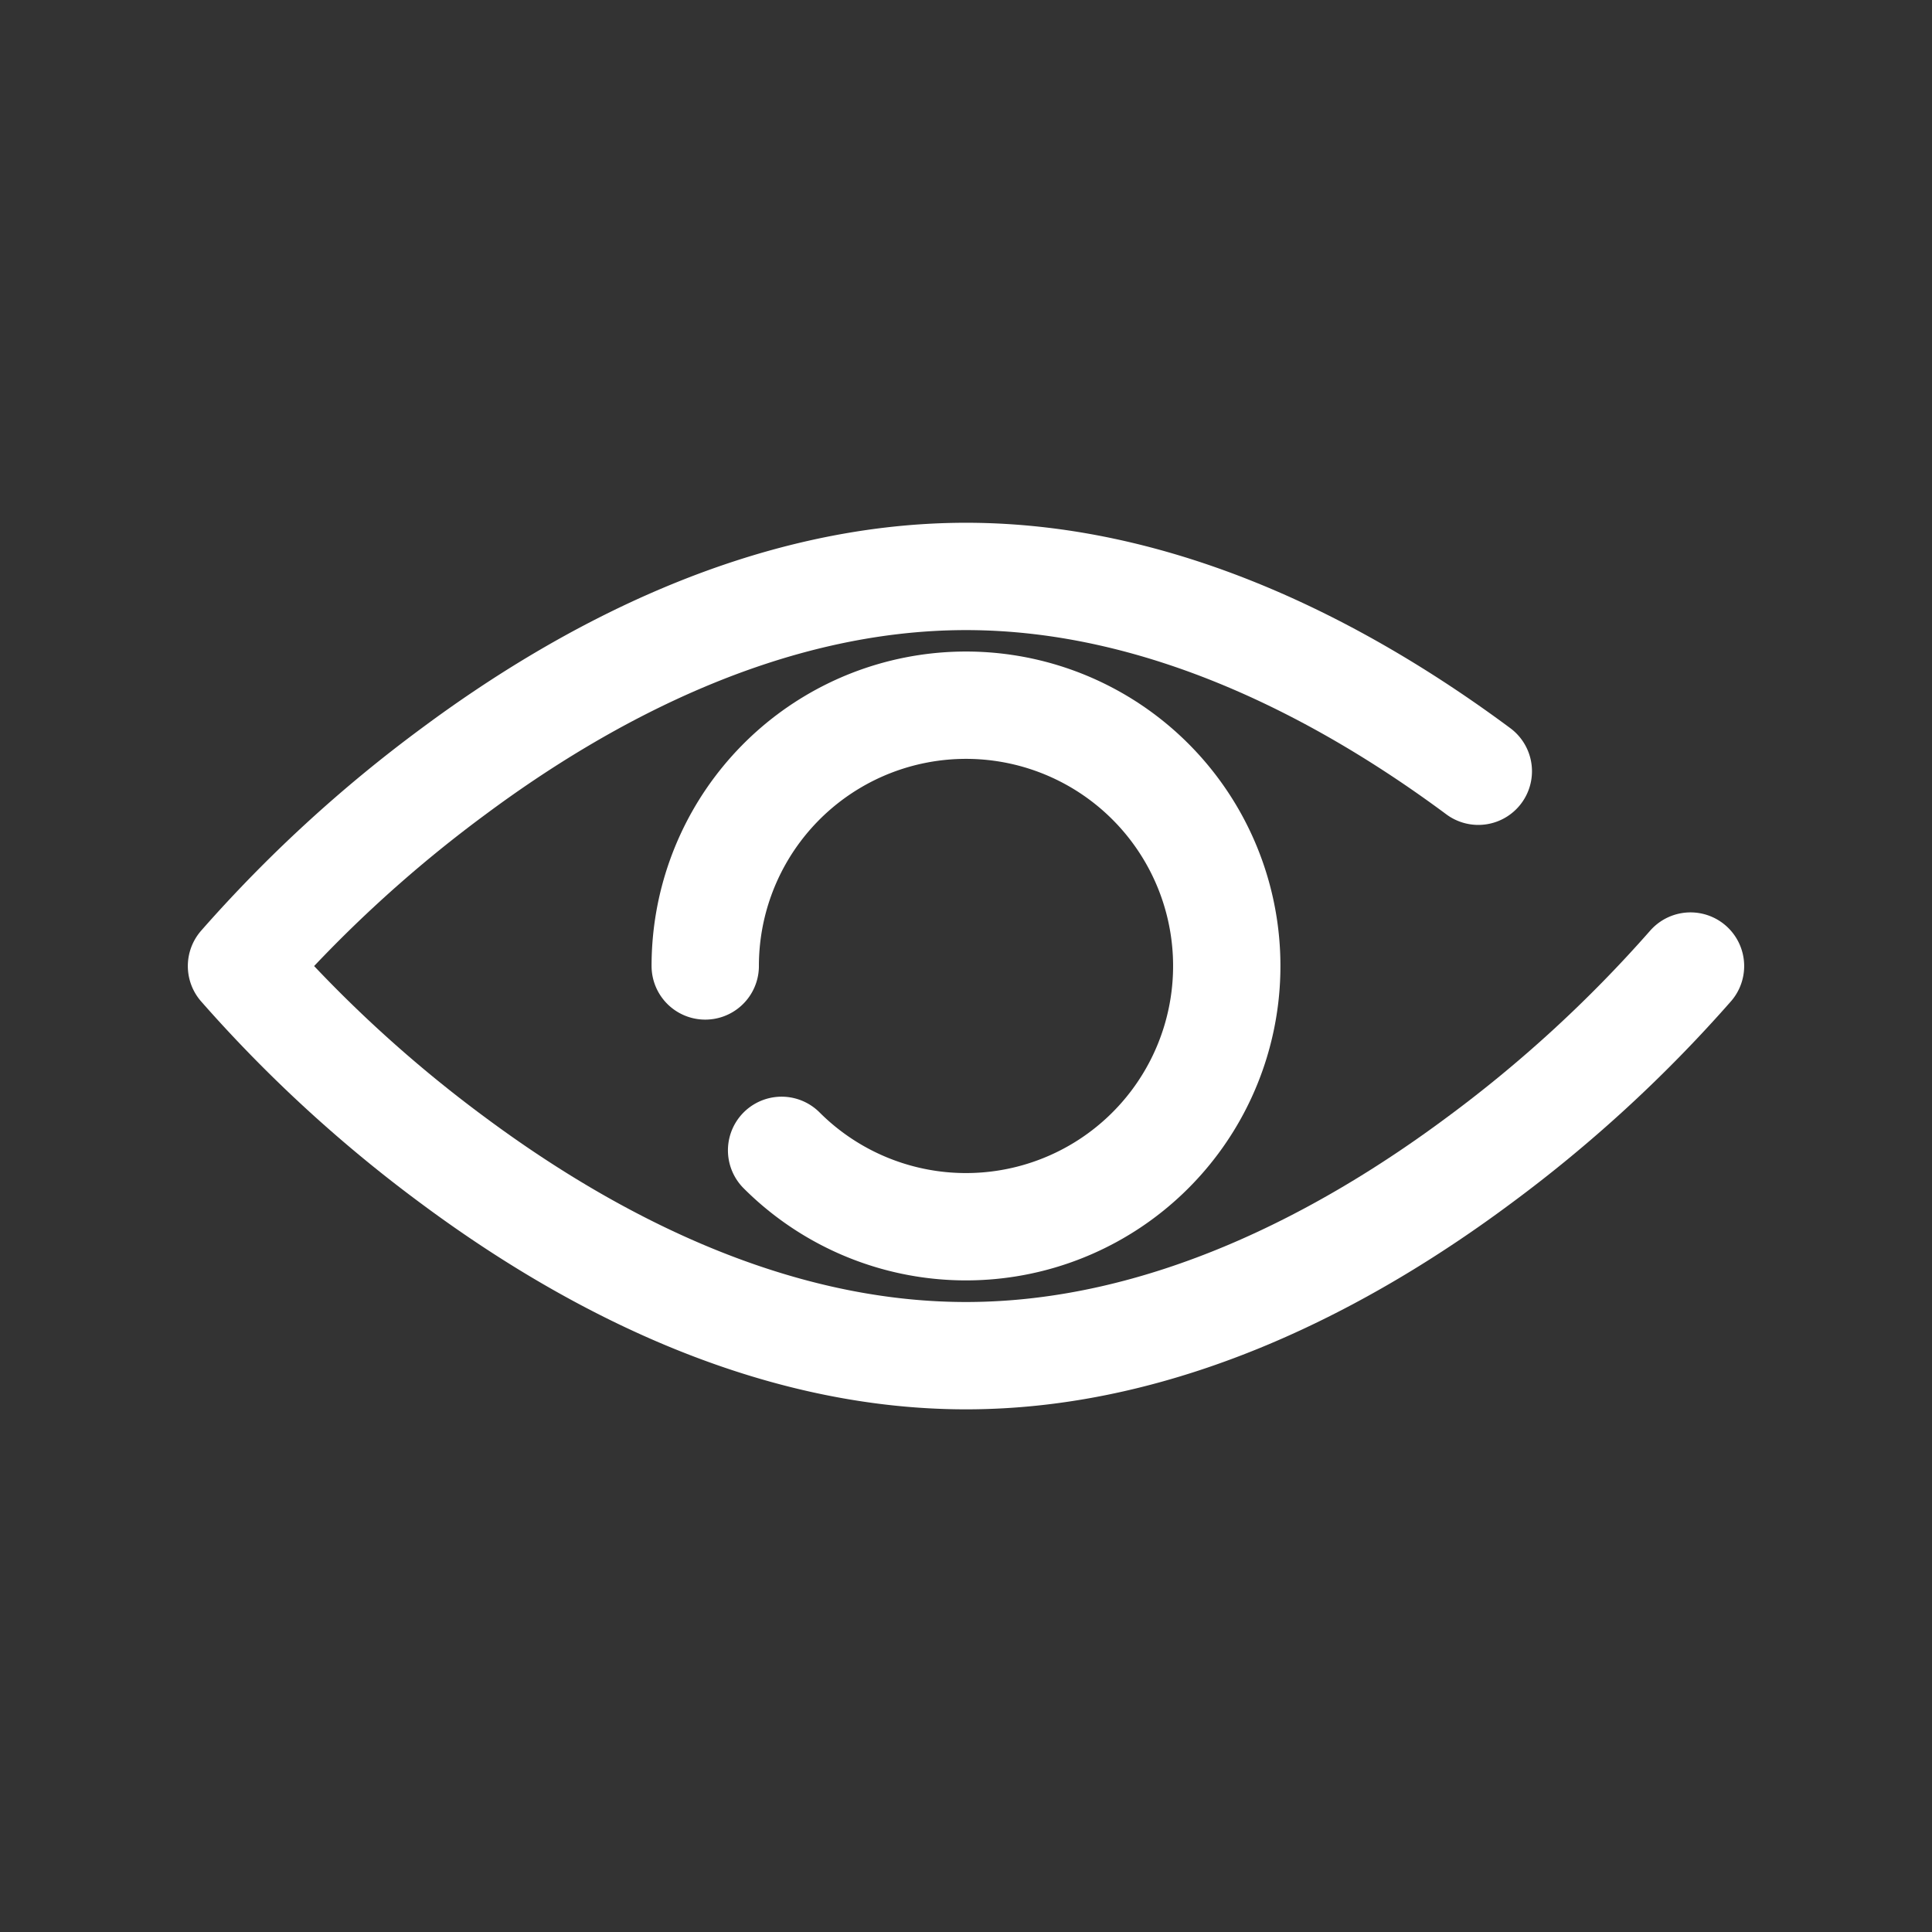 <svg id="hide" xmlns="http://www.w3.org/2000/svg" width="36" height="36" viewBox="0 0 36 36">
  <rect x="0" y="0" width="36" height="36" fill="#333333" stroke="none"/>
  <rect id="Rectangle_67" data-name="Rectangle 67" width="36" height="36" fill="rgba(255,255,255,0)"/>
  <g id="Group_876" data-name="Group 876" transform="translate(4.5 10.74)">
    <path id="Path_142" data-name="Path 142" d="M39,1187.9a25.1,25.1,0,0,1-3.954,3.63c-2.443,1.815-5.818,3.63-9.546,3.63s-7.1-1.815-9.546-3.63A25.1,25.1,0,0,1,12,1187.9a25.1,25.1,0,0,1,3.954-3.63c2.443-1.815,5.818-3.63,9.546-3.63s7.1,1.815,9.546,3.63" transform="translate(-12 -1180.639)" fill="none" stroke="#fff" stroke-linecap="round" stroke-linejoin="round" stroke-width="2"/>
    <path id="Path_143" data-name="Path 143" d="M35.042,1191.9a4.859,4.859,0,1,1,1.423,3.436" transform="translate(-26.401 -1184.641)" fill="none" stroke="#fff" stroke-linecap="round" stroke-linejoin="round" stroke-width="2"/>
  </g>
</svg>
